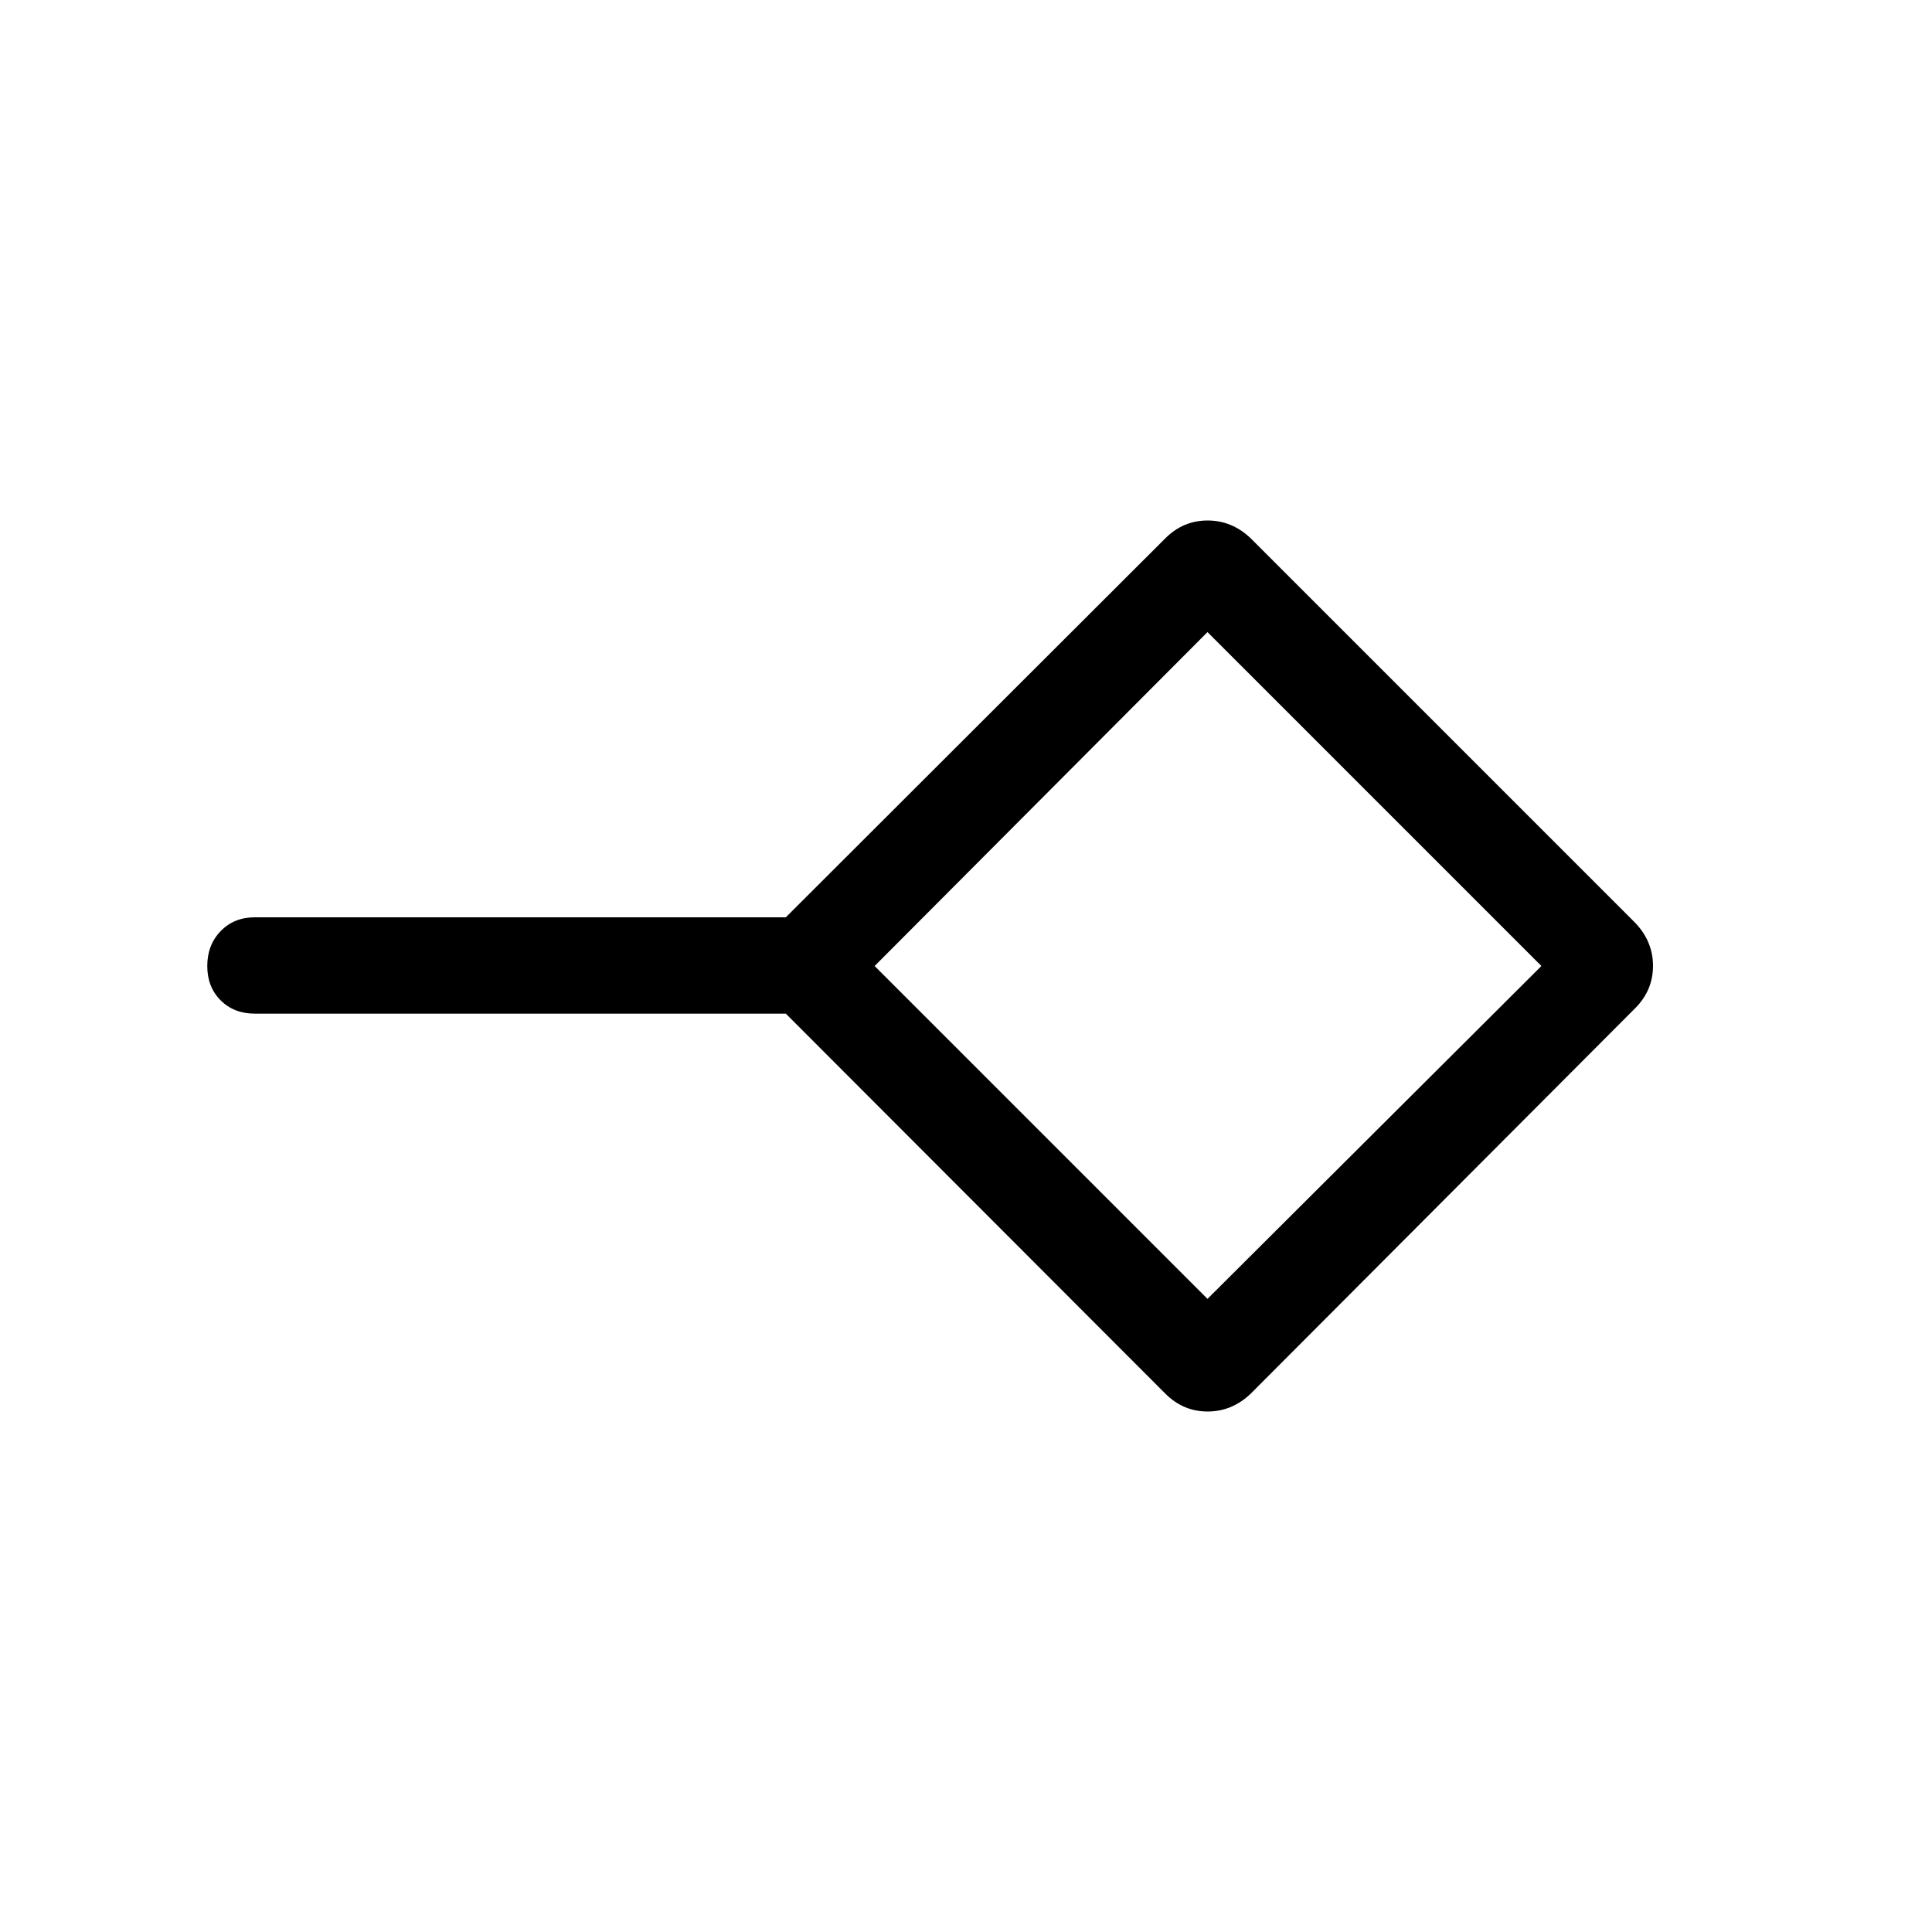 <svg xmlns="http://www.w3.org/2000/svg" height="40" viewBox="0 -960 960 960" width="40"><path d="M600-314.6 765.92-480 600-645.92 434.6-480 600-314.6Zm-20.93 47.11-188.6-188.83h-263.8q-10.43 0-17.05-6.63-6.63-6.63-6.63-17.05 0-10.42 6.63-17.31 6.62-6.89 17.05-6.89h263.8l188.6-188.34q8.84-8.83 20.98-8.83t21.42 8.86l191.04 191.04q8.86 9.28 8.86 21.42 0 12.14-8.86 21.03L621.47-267.49q-9.28 8.86-21.42 8.86-12.14 0-20.98-8.86ZM600-480Z"/></svg>